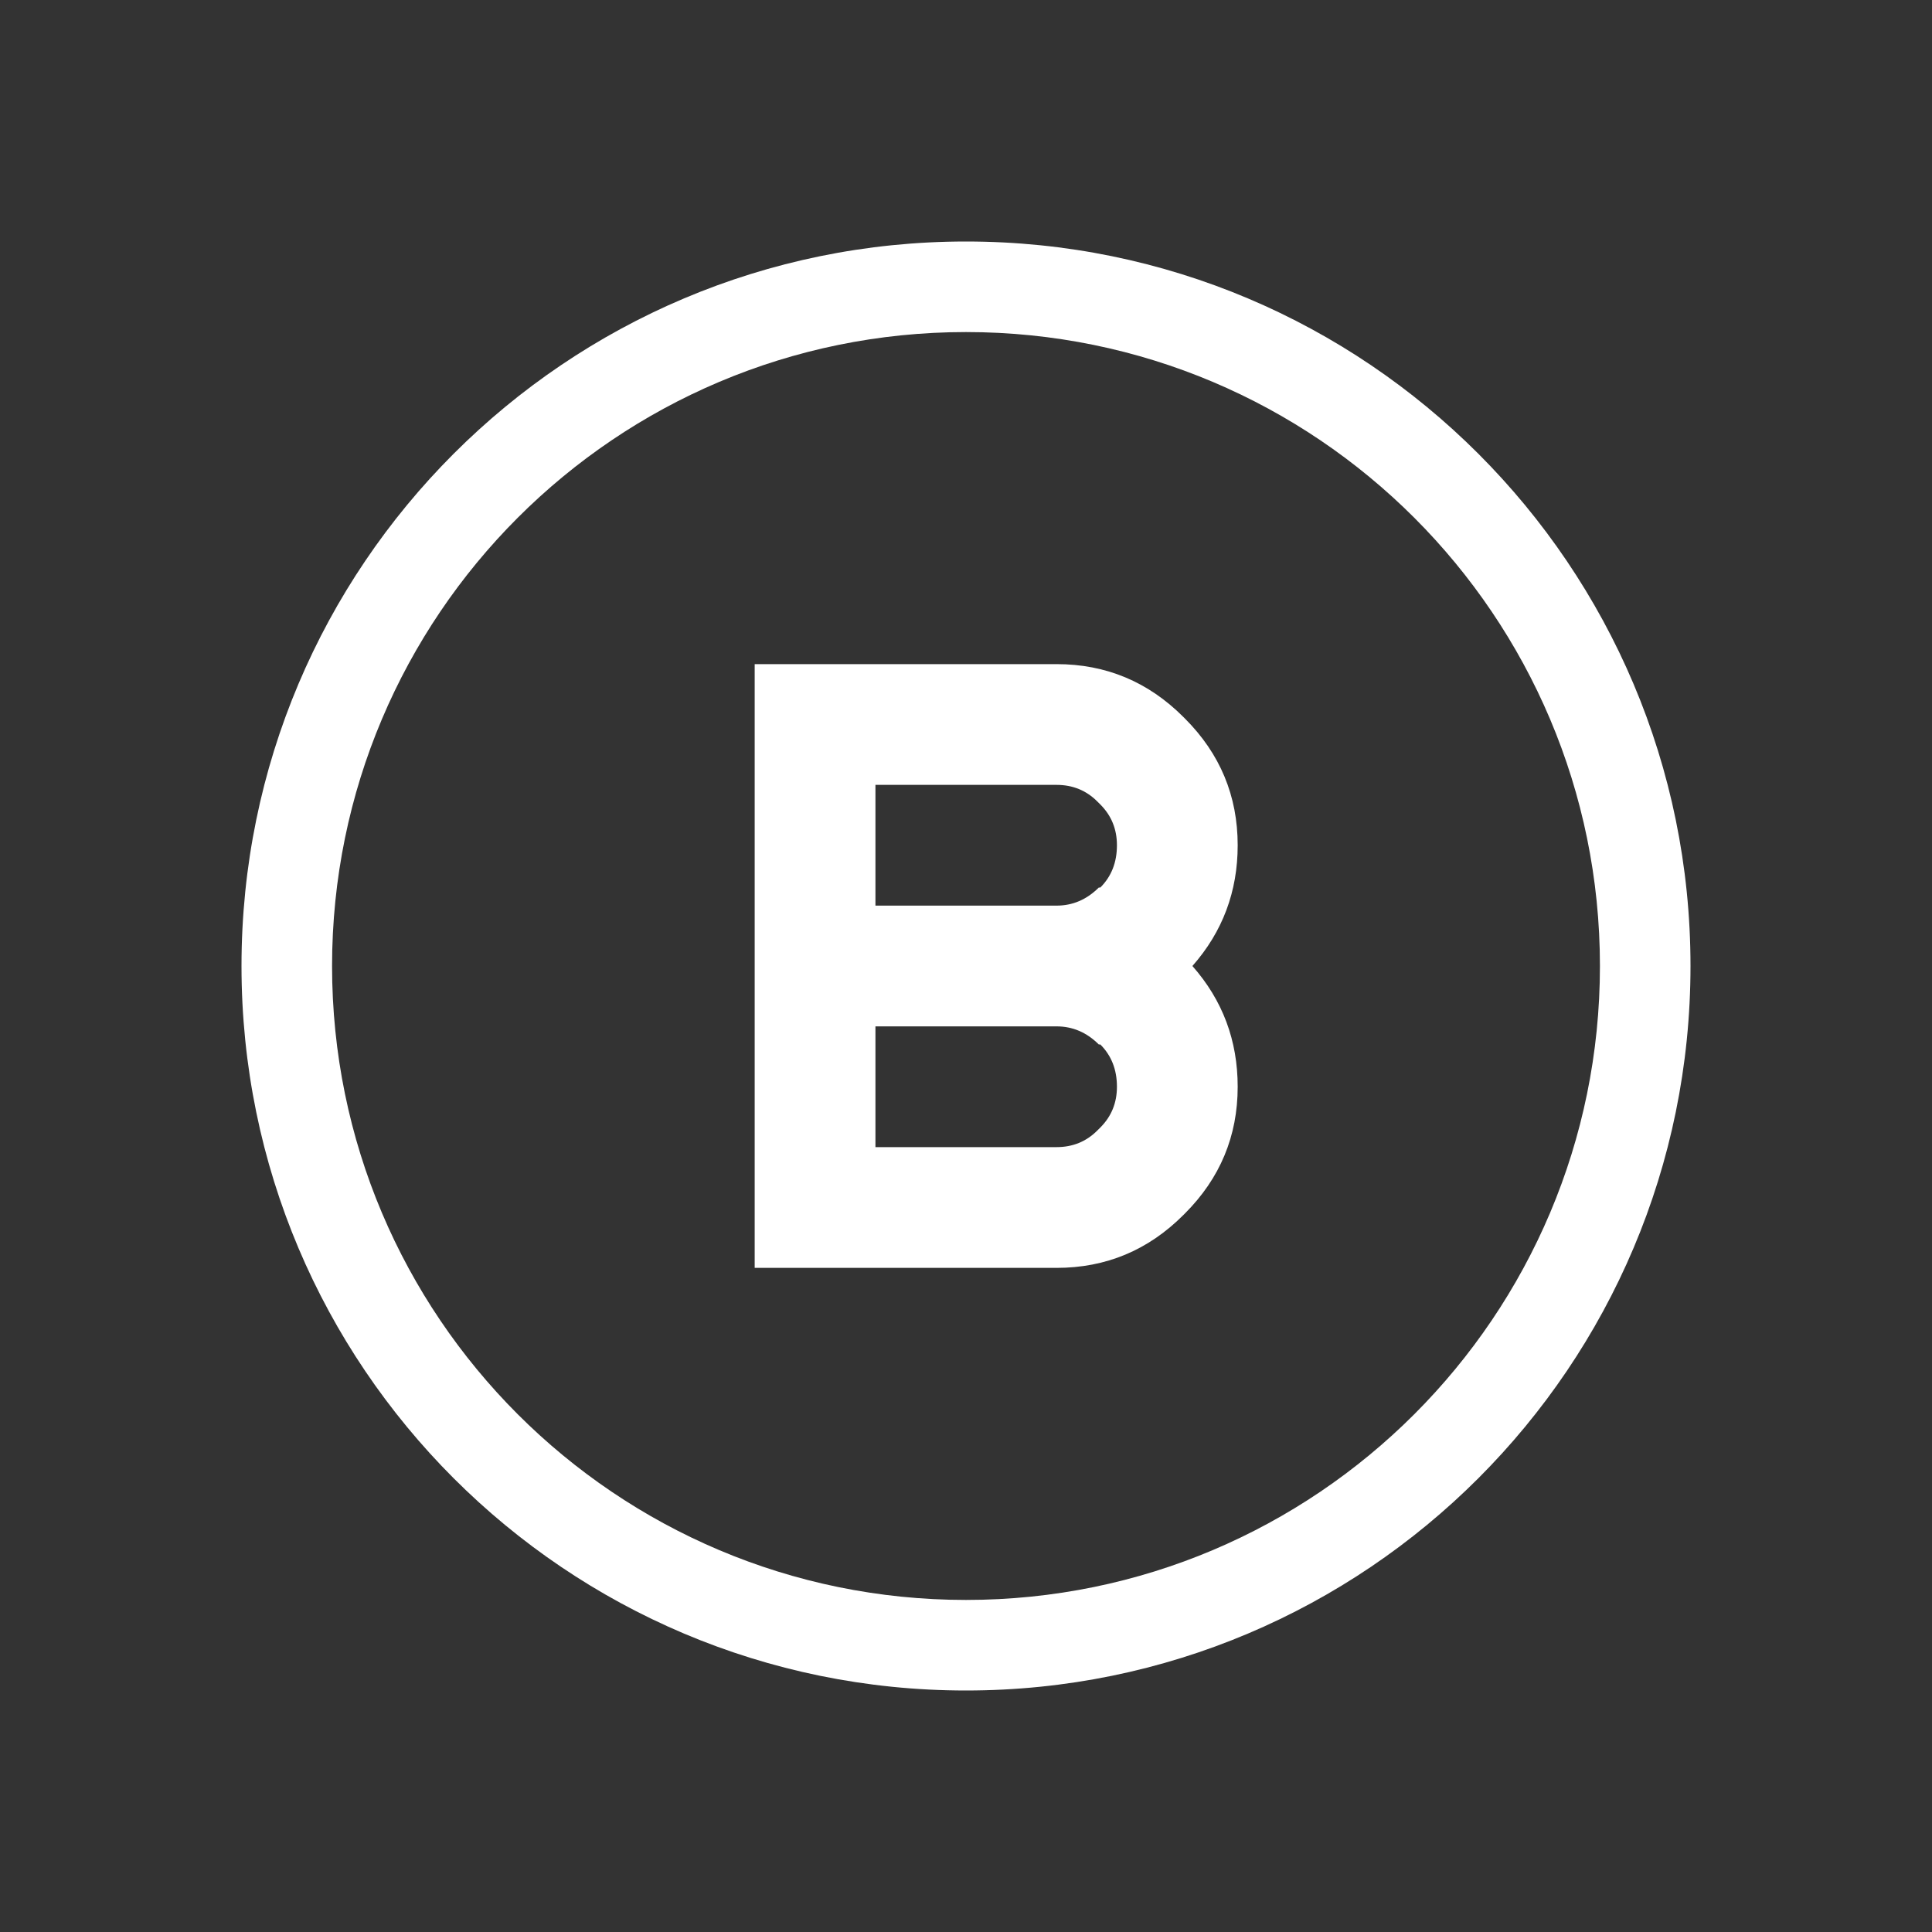 <svg width="64" height="64" viewBox="0 0 64 64" fill="none" xmlns="http://www.w3.org/2000/svg">
<rect x="0" y="0" width="64" height="64" fill="#333333" stroke="none"/>
<g clip-path="url(#clip0_1_5745)">
<path fill-rule="evenodd" clip-rule="evenodd" d="M56 32C56 45.255 45.255 56 32 56C18.745 56 8 45.255 8 32C8 18.745 18.745 8 32 8C45.255 8 56 18.745 56 32ZM53 32C53 43.598 43.598 53 32 53C20.402 53 11 43.598 11 32C11 20.402 20.402 11 32 11C43.598 11 53 20.402 53 32ZM39.25 40.2C40.417 39.033 41 37.633 41 36C41 34.467 40.5 33.133 39.5 32C40.5 30.867 41 29.533 41 28C41 26.367 40.417 24.967 39.25 23.8L39.2 23.75C38.033 22.583 36.633 22 35 22H25V42H35C36.633 42 38.033 41.417 39.2 40.25L39.25 40.2ZM36.45 26.65C36.817 27.017 37 27.467 37 28C37 28.567 36.817 29.033 36.45 29.4H36.4C36 29.8 35.533 30 35 30H29V26H35C35.533 26 35.983 26.183 36.35 26.55L36.45 26.65ZM36.45 34.6C36.817 34.967 37 35.433 37 36C37 36.533 36.817 36.983 36.45 37.35L36.35 37.45C35.983 37.817 35.533 38 35 38H29V34H35C35.533 34 36 34.2 36.4 34.6H36.45Z" fill="white"/>
</g>
<defs>
<clipPath id="clip0_1_5745">
<rect width="64" height="64" fill="white"/>
</clipPath>
</defs>
</svg>
